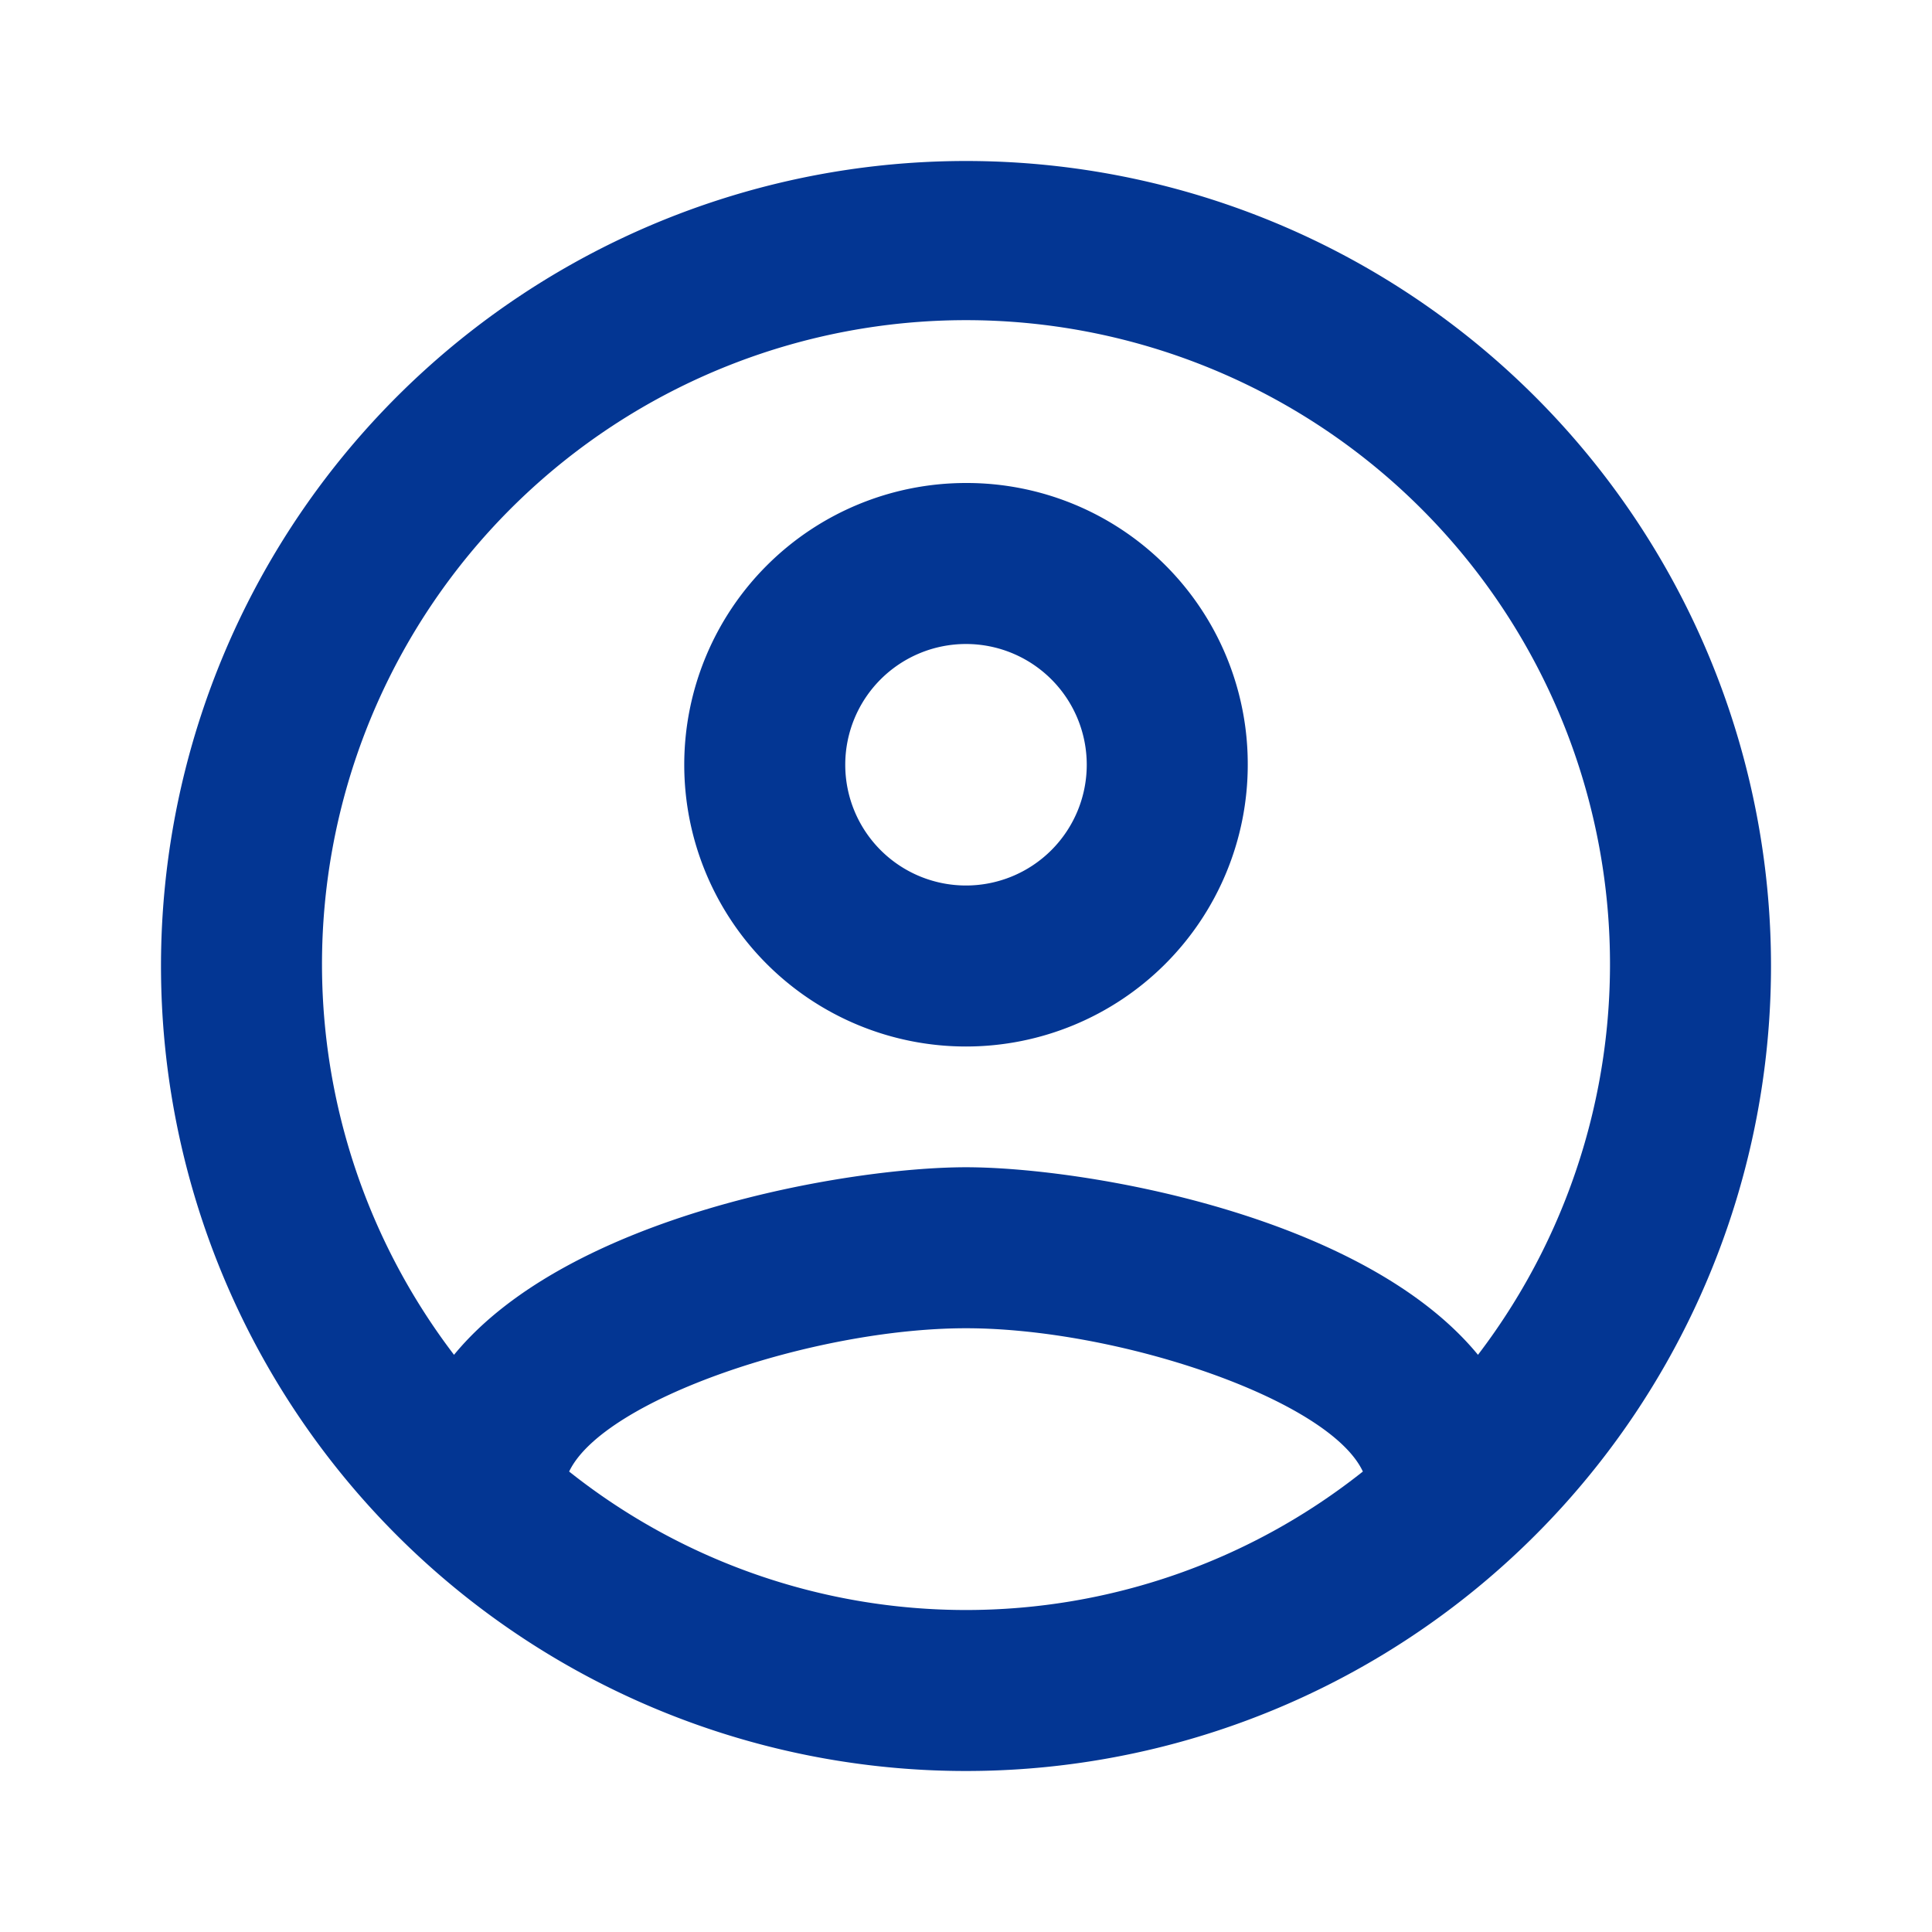 <svg xmlns="http://www.w3.org/2000/svg" width="24" height="24" viewBox="0 0 24 24">
  <g id="Group_22" data-name="Group 22" transform="translate(-317 -758)">
    <g id="account_circle-24px" transform="translate(317 758)">
      <path id="Path_271" data-name="Path 271" d="M0,0H24V24H0Z" fill="none"/>
      <path id="Path_272" data-name="Path 272" d="M12,2A10,10,0,1,0,22,12,10,10,0,0,0,12,2ZM7.07,18.28c.43-.9,3.05-1.78,4.93-1.78s4.51.88,4.93,1.78a7.925,7.925,0,0,1-9.86,0Zm11.29-1.45c-1.43-1.74-4.9-2.33-6.36-2.33s-4.93.59-6.36,2.33a8,8,0,1,1,12.72,0ZM12,6a3.5,3.5,0,1,0,3.5,3.5A3.491,3.491,0,0,0,12,6Zm0,5a1.5,1.5,0,1,1,1.5-1.5A1.5,1.5,0,0,1,12,11Z" fill="#033693"/>
    </g>
  </g>
</svg>

